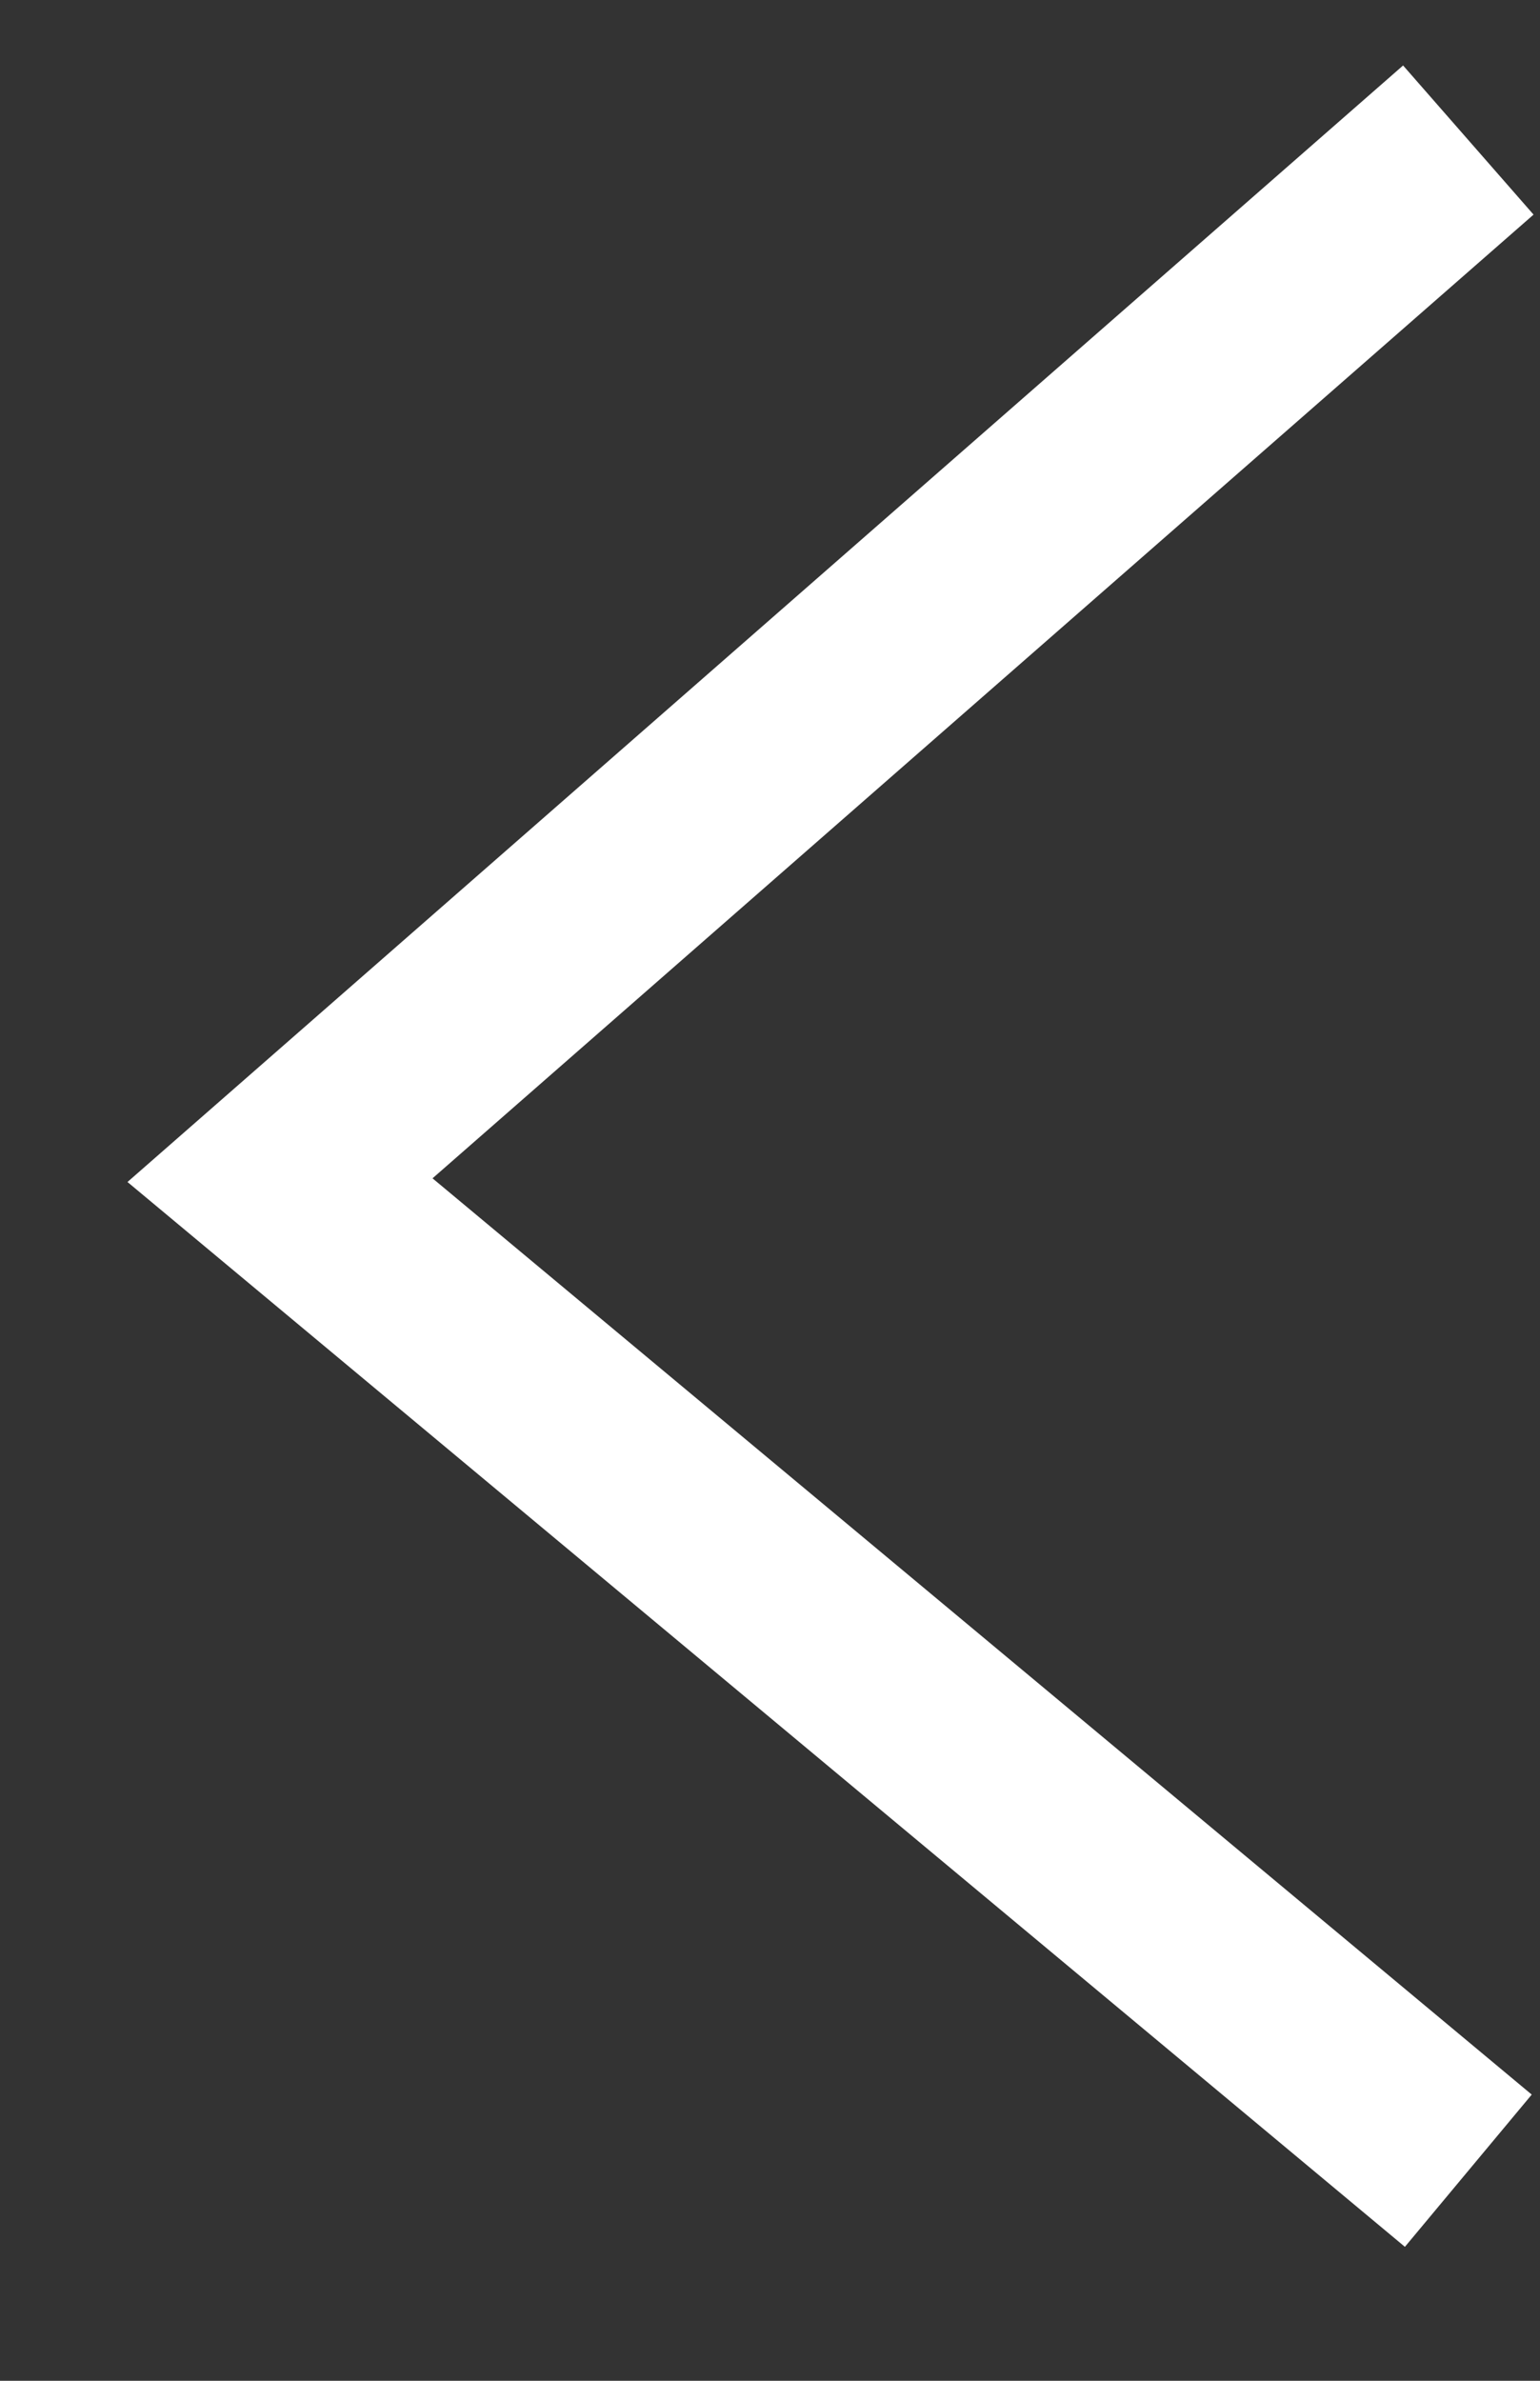 <svg width="11" height="17" viewBox="0 0 11 17" fill="none" xmlns="http://www.w3.org/2000/svg">
<rect x="0" y="0" width="11" height="17" fill="#333333" stroke="none"/>
<path d="M10.488 1L2 8.427L10.488 15.5" stroke="white" stroke-width="1.415"/>
</svg>
